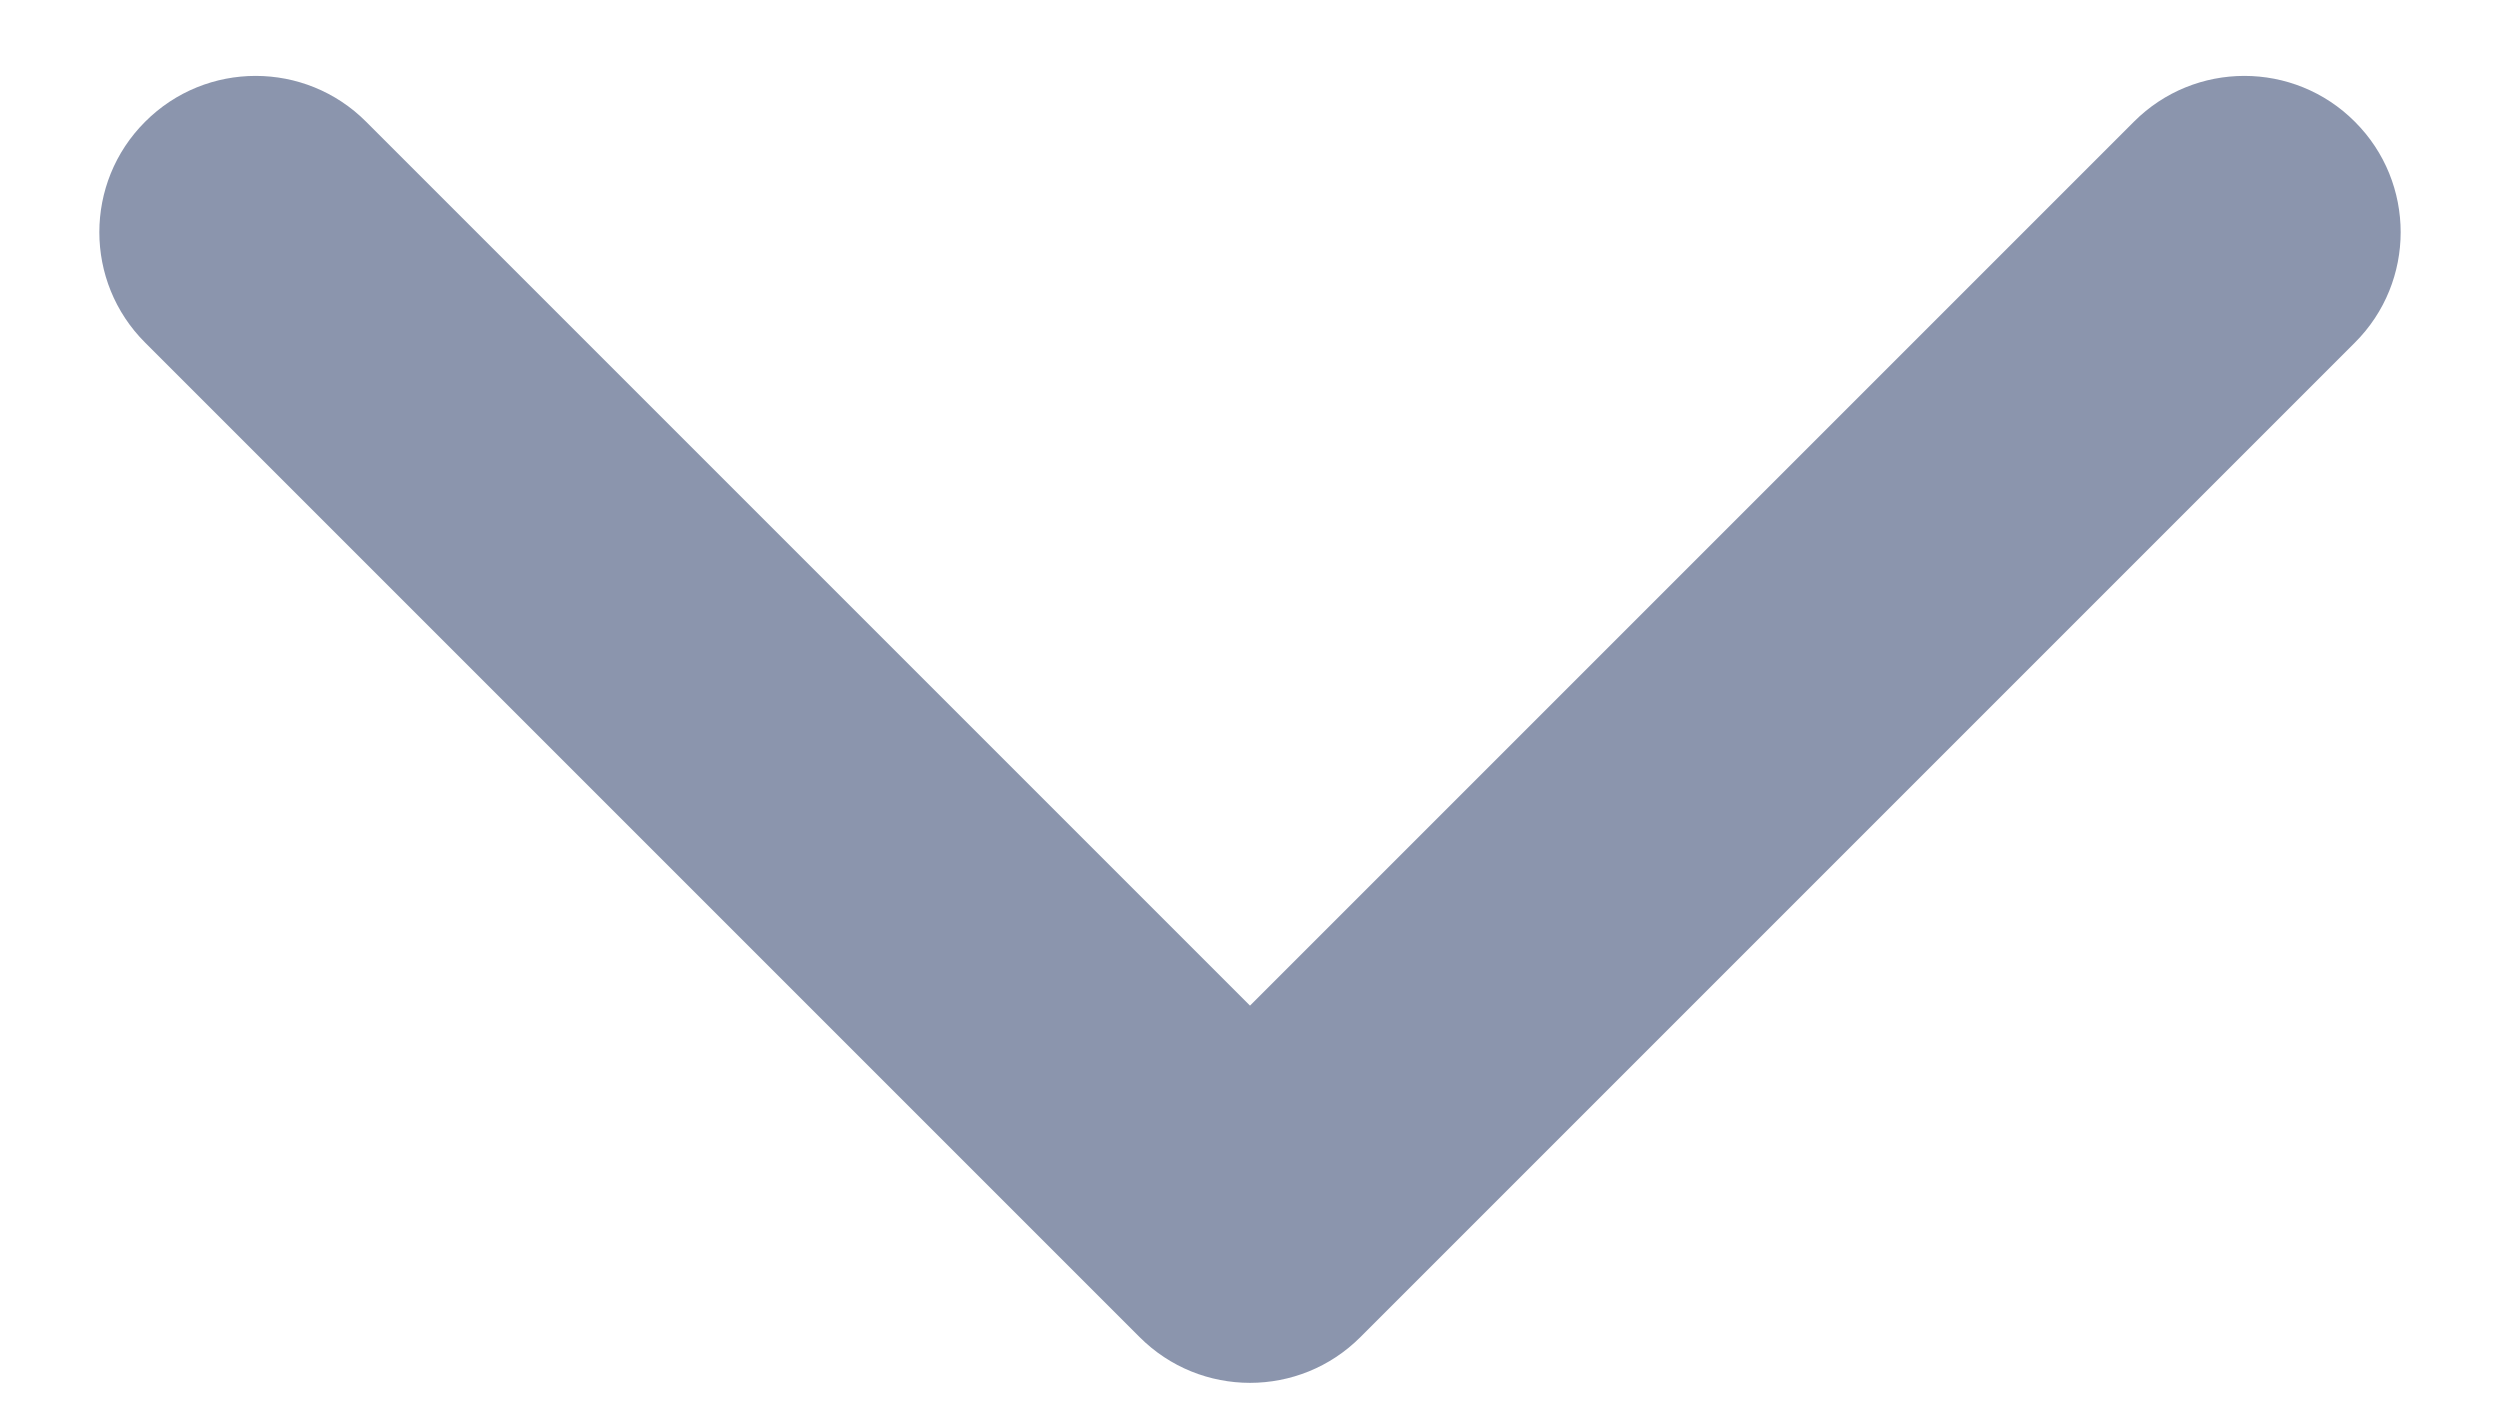 <svg width="16" height="9" viewBox="0 0 16 9" fill="none" xmlns="http://www.w3.org/2000/svg">
<path d="M7.293 8.557C7.683 8.948 8.317 8.948 8.707 8.557L15.071 2.193C15.462 1.803 15.462 1.169 15.071 0.779C14.681 0.388 14.047 0.388 13.657 0.779L8 6.436L2.343 0.779C1.953 0.388 1.319 0.388 0.929 0.779C0.538 1.169 0.538 1.803 0.929 2.193L7.293 8.557ZM7 7V7.85H9V7H7Z" fill="#8B95AD"/>
</svg>
